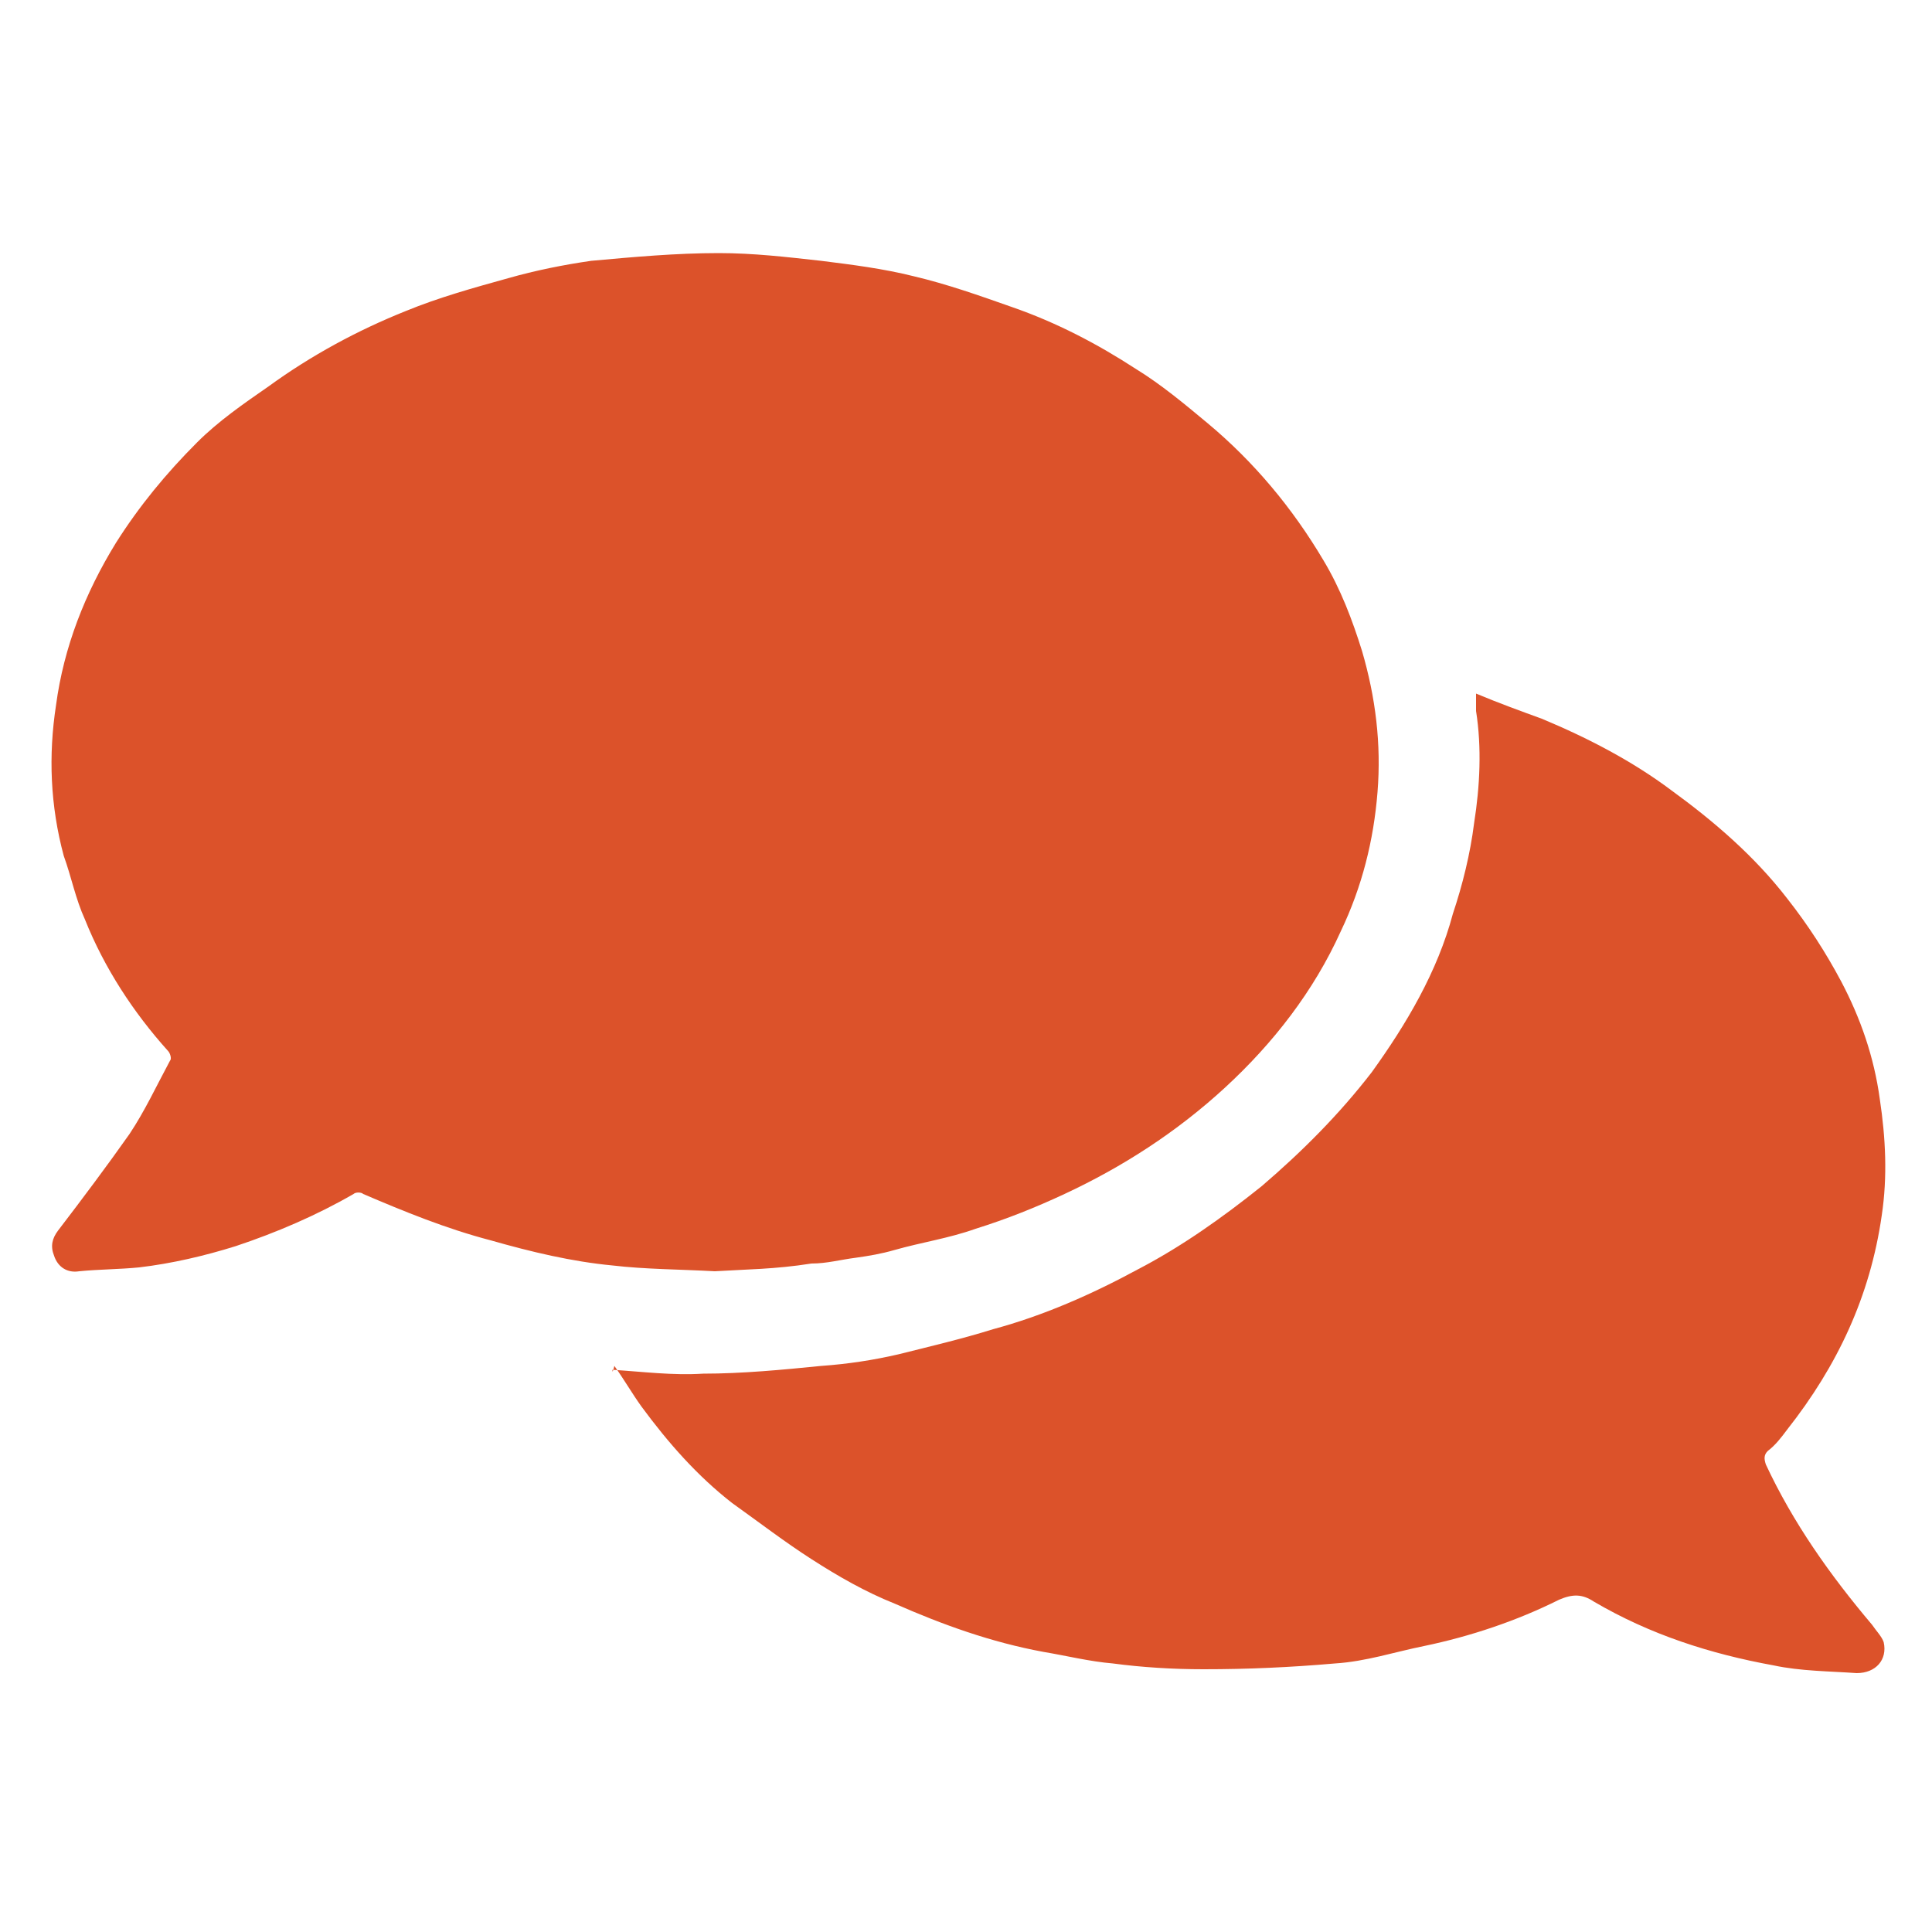 <?xml version="1.0" encoding="utf-8"?>
<!-- Generator: Adobe Illustrator 23.0.6, SVG Export Plug-In . SVG Version: 6.00 Build 0)  -->
<svg version="1.1" id="Capa_1" xmlns="http://www.w3.org/2000/svg" xmlns:xlink="http://www.w3.org/1999/xlink" x="0px" y="0px"
	 viewBox="0 0 100 100" style="enable-background:new 0 0 100 100;" xml:space="preserve">
<style type="text/css">
	.st0{fill:#DC522A;}
</style>
<g>
	<g>
		<path class="st0" d="M37,65.8c-1.8-0.1-3.6-0.1-5.3-0.3c-2.1-0.2-4.2-0.7-6.3-1.3c-2.3-0.6-4.5-1.5-6.6-2.4
			c-0.1-0.1-0.4-0.1-0.5,0c-1.9,1.1-4,2-6.1,2.7c-1.6,0.5-3.3,0.9-5,1.1c-1,0.1-2.1,0.1-3.1,0.2c-0.6,0.1-1.1-0.2-1.3-0.8
			c-0.2-0.5-0.1-0.9,0.2-1.3c1.3-1.7,2.5-3.3,3.7-5c0.8-1.2,1.4-2.5,2.1-3.8c0.1-0.1,0-0.4-0.1-0.5c-1.8-2-3.3-4.3-4.3-6.8
			c-0.5-1.1-0.7-2.2-1.1-3.3c-0.7-2.6-0.8-5.2-0.4-7.8c0.4-3,1.5-5.8,3.1-8.4c1.2-1.9,2.6-3.6,4.2-5.2c1.1-1.1,2.4-2,3.7-2.9
			c2.2-1.6,4.6-2.9,7.1-3.9c1.7-0.7,3.5-1.2,5.3-1.7c1.4-0.4,2.9-0.7,4.3-0.9c2.2-0.2,4.4-0.4,6.6-0.4c1.8,0,3.5,0.2,5.3,0.4
			c1.6,0.2,3.2,0.4,4.8,0.8c1.7,0.4,3.4,1,5.1,1.6c2.3,0.8,4.4,1.9,6.4,3.2c1.3,0.8,2.5,1.8,3.7,2.8c2.4,2,4.4,4.4,6,7.1
			c0.9,1.5,1.5,3.1,2,4.7c0.7,2.4,1,4.8,0.8,7.3c-0.2,2.5-0.8,4.9-1.9,7.2c-1.4,3.1-3.5,5.8-6,8.1c-2.5,2.3-5.3,4.1-8.3,5.5
			c-1.5,0.7-3,1.3-4.6,1.8c-1.4,0.5-2.8,0.7-4.2,1.1c-0.7,0.2-1.3,0.3-2,0.4c-0.8,0.1-1.5,0.3-2.3,0.3C40.1,65.7,38.6,65.7,37,65.8z
			"/>
		<path class="st0" d="M31.7,70.9c1.6,0.1,3.1,0.3,4.7,0.2c2,0,4.1-0.2,6.1-0.4c1.4-0.1,2.7-0.3,4-0.6c1.6-0.4,3.3-0.8,4.9-1.3
			c2.6-0.7,5.1-1.8,7.5-3.1c2.3-1.2,4.4-2.7,6.4-4.3c2.1-1.8,4-3.7,5.7-5.9c1.8-2.5,3.4-5.2,4.2-8.2c0.5-1.5,0.9-3.1,1.1-4.7
			c0.3-1.9,0.4-3.9,0.1-5.8c0-0.2,0-0.5,0-0.9c1.2,0.5,2.3,0.9,3.4,1.3c2.4,1,4.7,2.2,6.7,3.7c2.2,1.6,4.3,3.4,6,5.6
			c1.1,1.4,2,2.8,2.8,4.3c1,1.9,1.7,3.9,2,6.1c0.3,2,0.4,4,0.1,6c-0.6,4.2-2.3,7.8-4.9,11.1c-0.3,0.4-0.6,0.8-1,1.1
			c-0.2,0.2-0.2,0.4-0.1,0.7c1.4,3,3.3,5.7,5.5,8.3c0.2,0.3,0.5,0.6,0.6,0.9c0.2,0.9-0.4,1.6-1.4,1.6c-1.4-0.1-2.9-0.1-4.3-0.4
			c-3.3-0.6-6.4-1.6-9.3-3.3c-0.6-0.4-1.1-0.4-1.8-0.1c-2.2,1.1-4.6,1.9-7,2.4c-1.5,0.3-3,0.8-4.6,0.9c-2.3,0.2-4.5,0.3-6.8,0.3
			c-1.6,0-3.2-0.1-4.7-0.3c-1.2-0.1-2.4-0.4-3.6-0.6c-2.7-0.5-5.2-1.4-7.7-2.5c-1.5-0.6-2.9-1.4-4.3-2.3c-1.4-0.9-2.7-1.9-4.1-2.9
			c-1.8-1.4-3.3-3.1-4.7-5c-0.5-0.7-0.9-1.4-1.4-2.1C31.7,71.1,31.7,71,31.7,70.9z"/>
	</g>
</g>
</svg>
